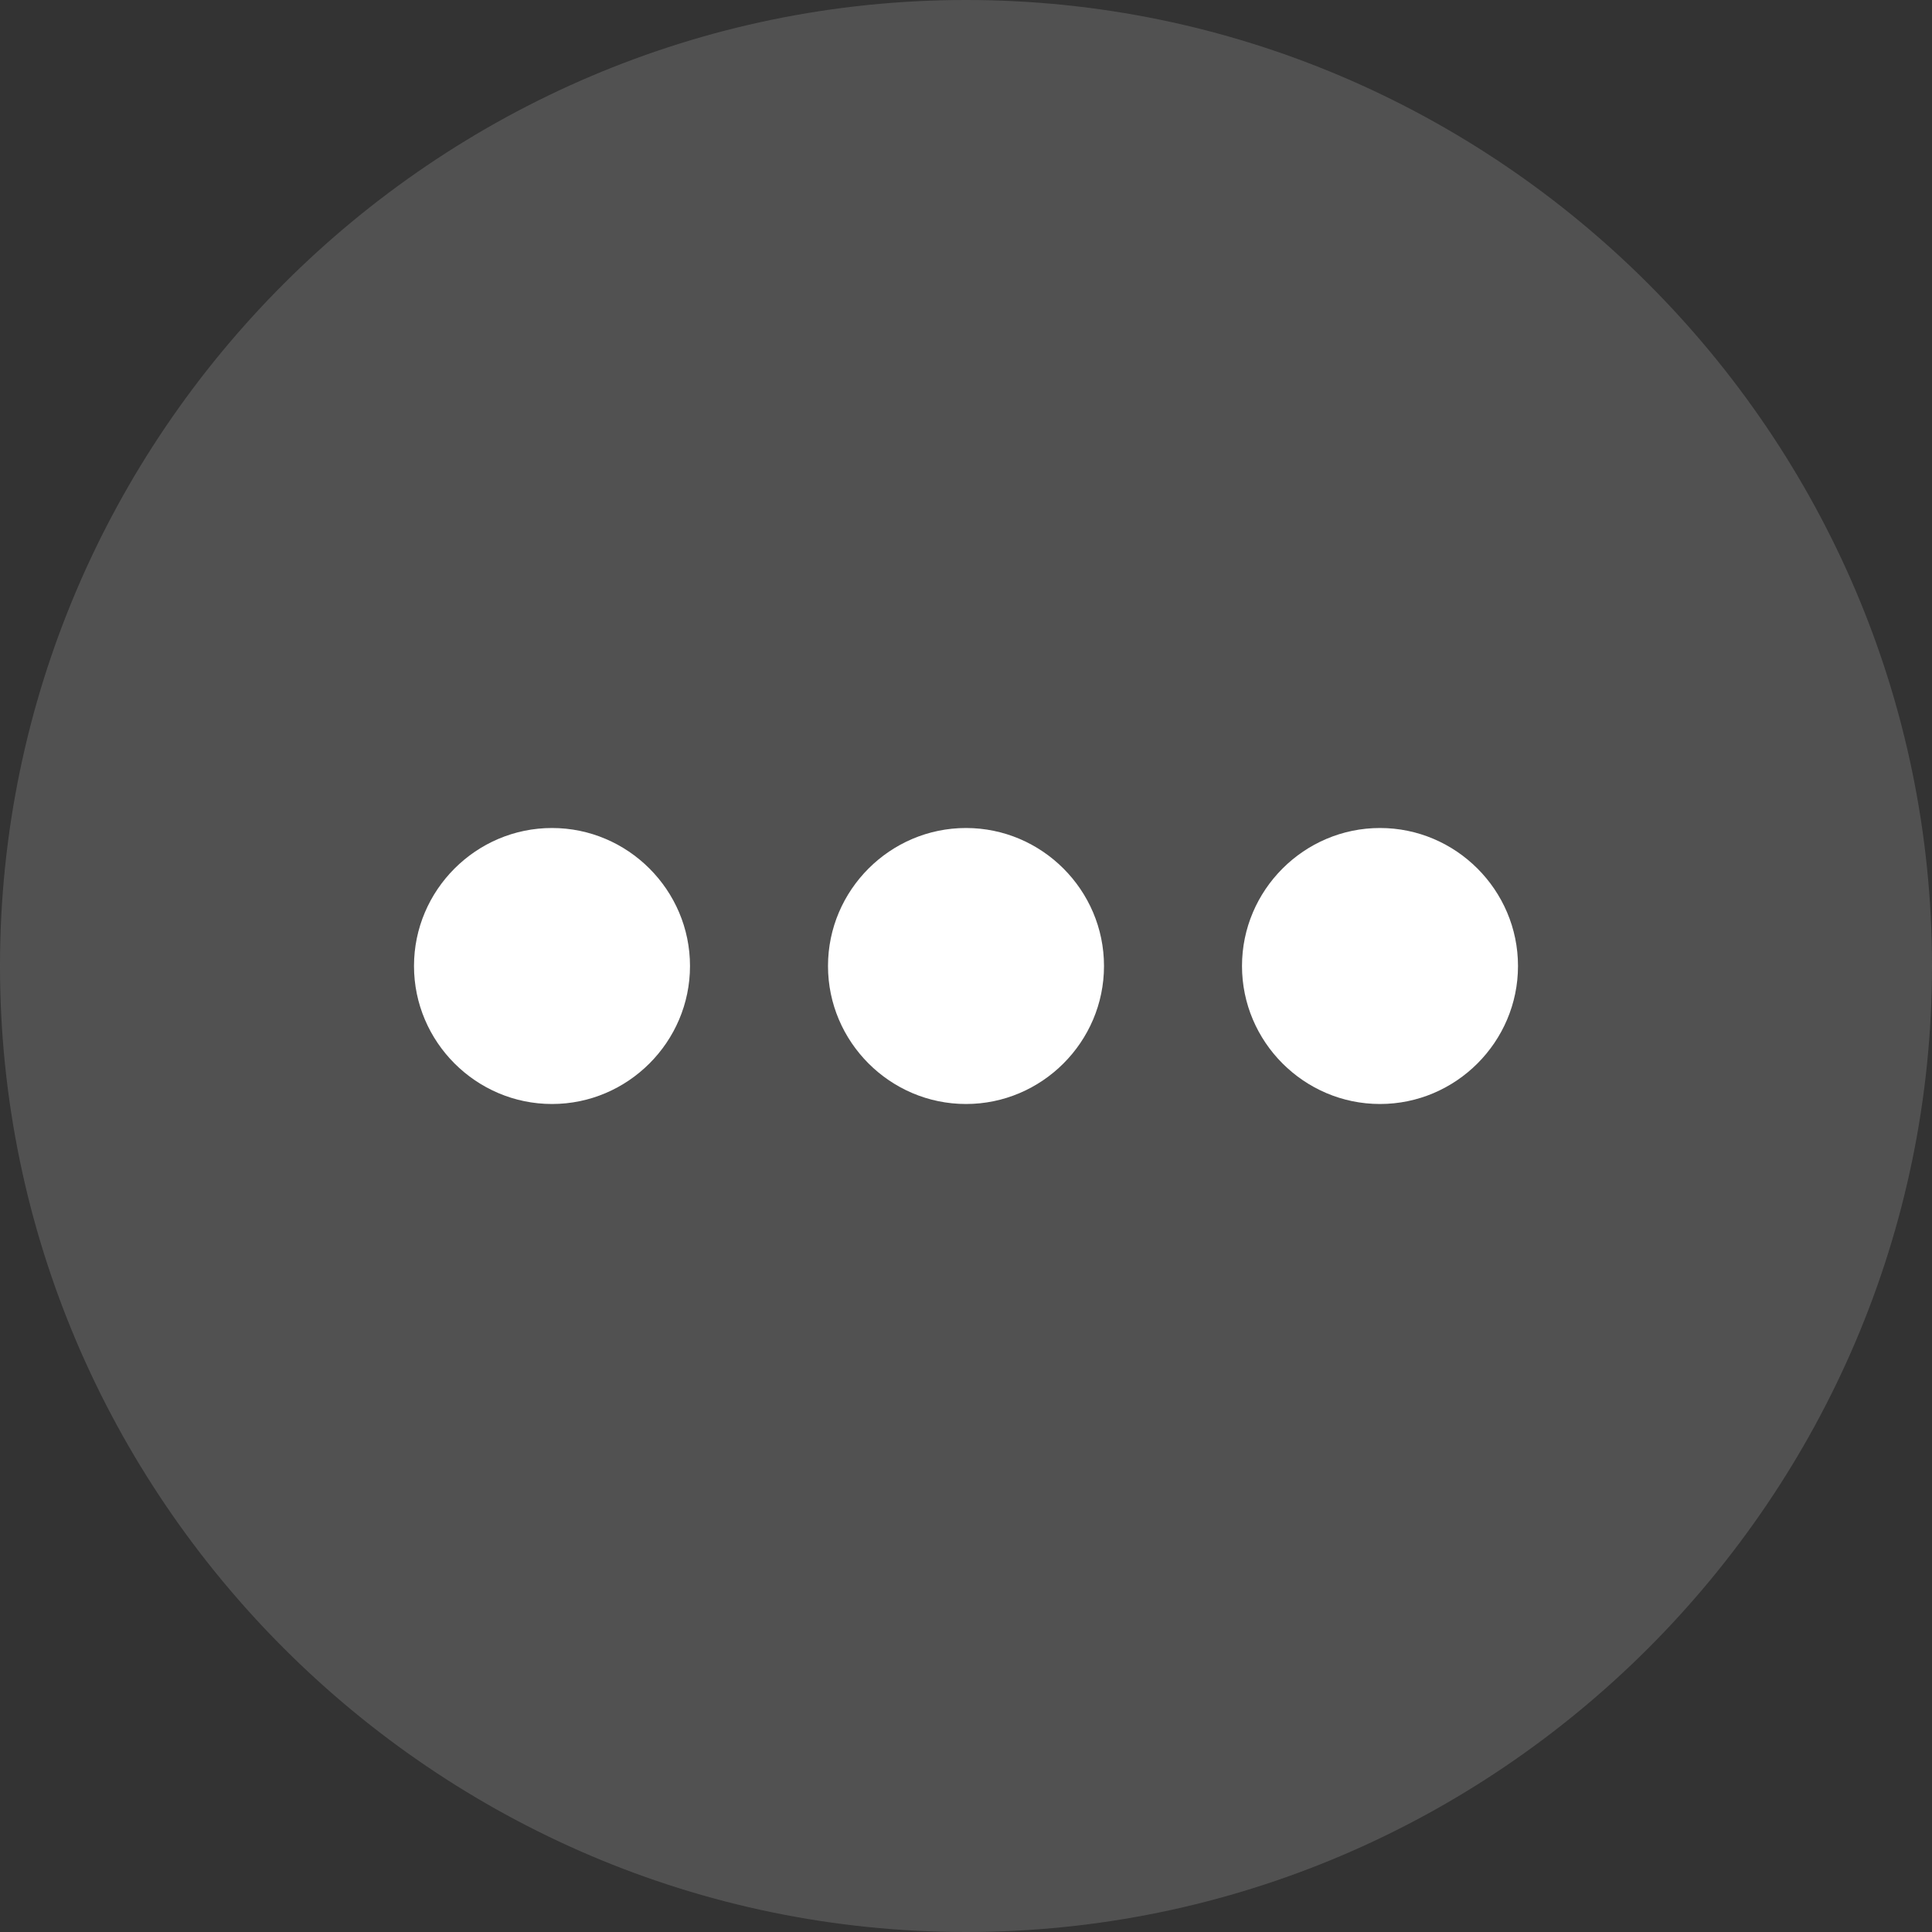 <?xml version="1.0" encoding="utf-8"?>
<!-- Generator: Adobe Illustrator 25.0.0, SVG Export Plug-In . SVG Version: 6.00 Build 0)  -->
<svg version="1.1" id="Layer_1" xmlns="http://www.w3.org/2000/svg" xmlns:xlink="http://www.w3.org/1999/xlink" x="0px" y="0px"
	 viewBox="0 0 28 28" style="enable-background:new 0 0 28 28;" xml:space="preserve">
<rect x="0" y="0" width="28" height="28" fill="#333333" stroke="none"/>
<style type="text/css">
	.st0{fill:#666666;fill-opacity:0.6;}
	.st1{fill-rule:evenodd;clip-rule:evenodd;fill:#FFFFFF;}
</style>
<g>
	<path class="st0" d="M14,0L14,0c7.7,0,14,6.3,14,14l0,0c0,7.7-6.3,14-14,14l0,0C6.3,28,0,21.7,0,14l0,0C0,6.3,6.3,0,14,0z"/>
	<path class="st1" d="M8,16c1.1,0,2-0.9,2-2s-0.9-2-2-2s-2,0.9-2,2S6.9,16,8,16z M14,16c1.1,0,2-0.9,2-2s-0.9-2-2-2s-2,0.9-2,2
		S12.9,16,14,16z M22,14c0,1.1-0.9,2-2,2s-2-0.9-2-2s0.9-2,2-2S22,12.9,22,14z"/>
</g>
</svg>
